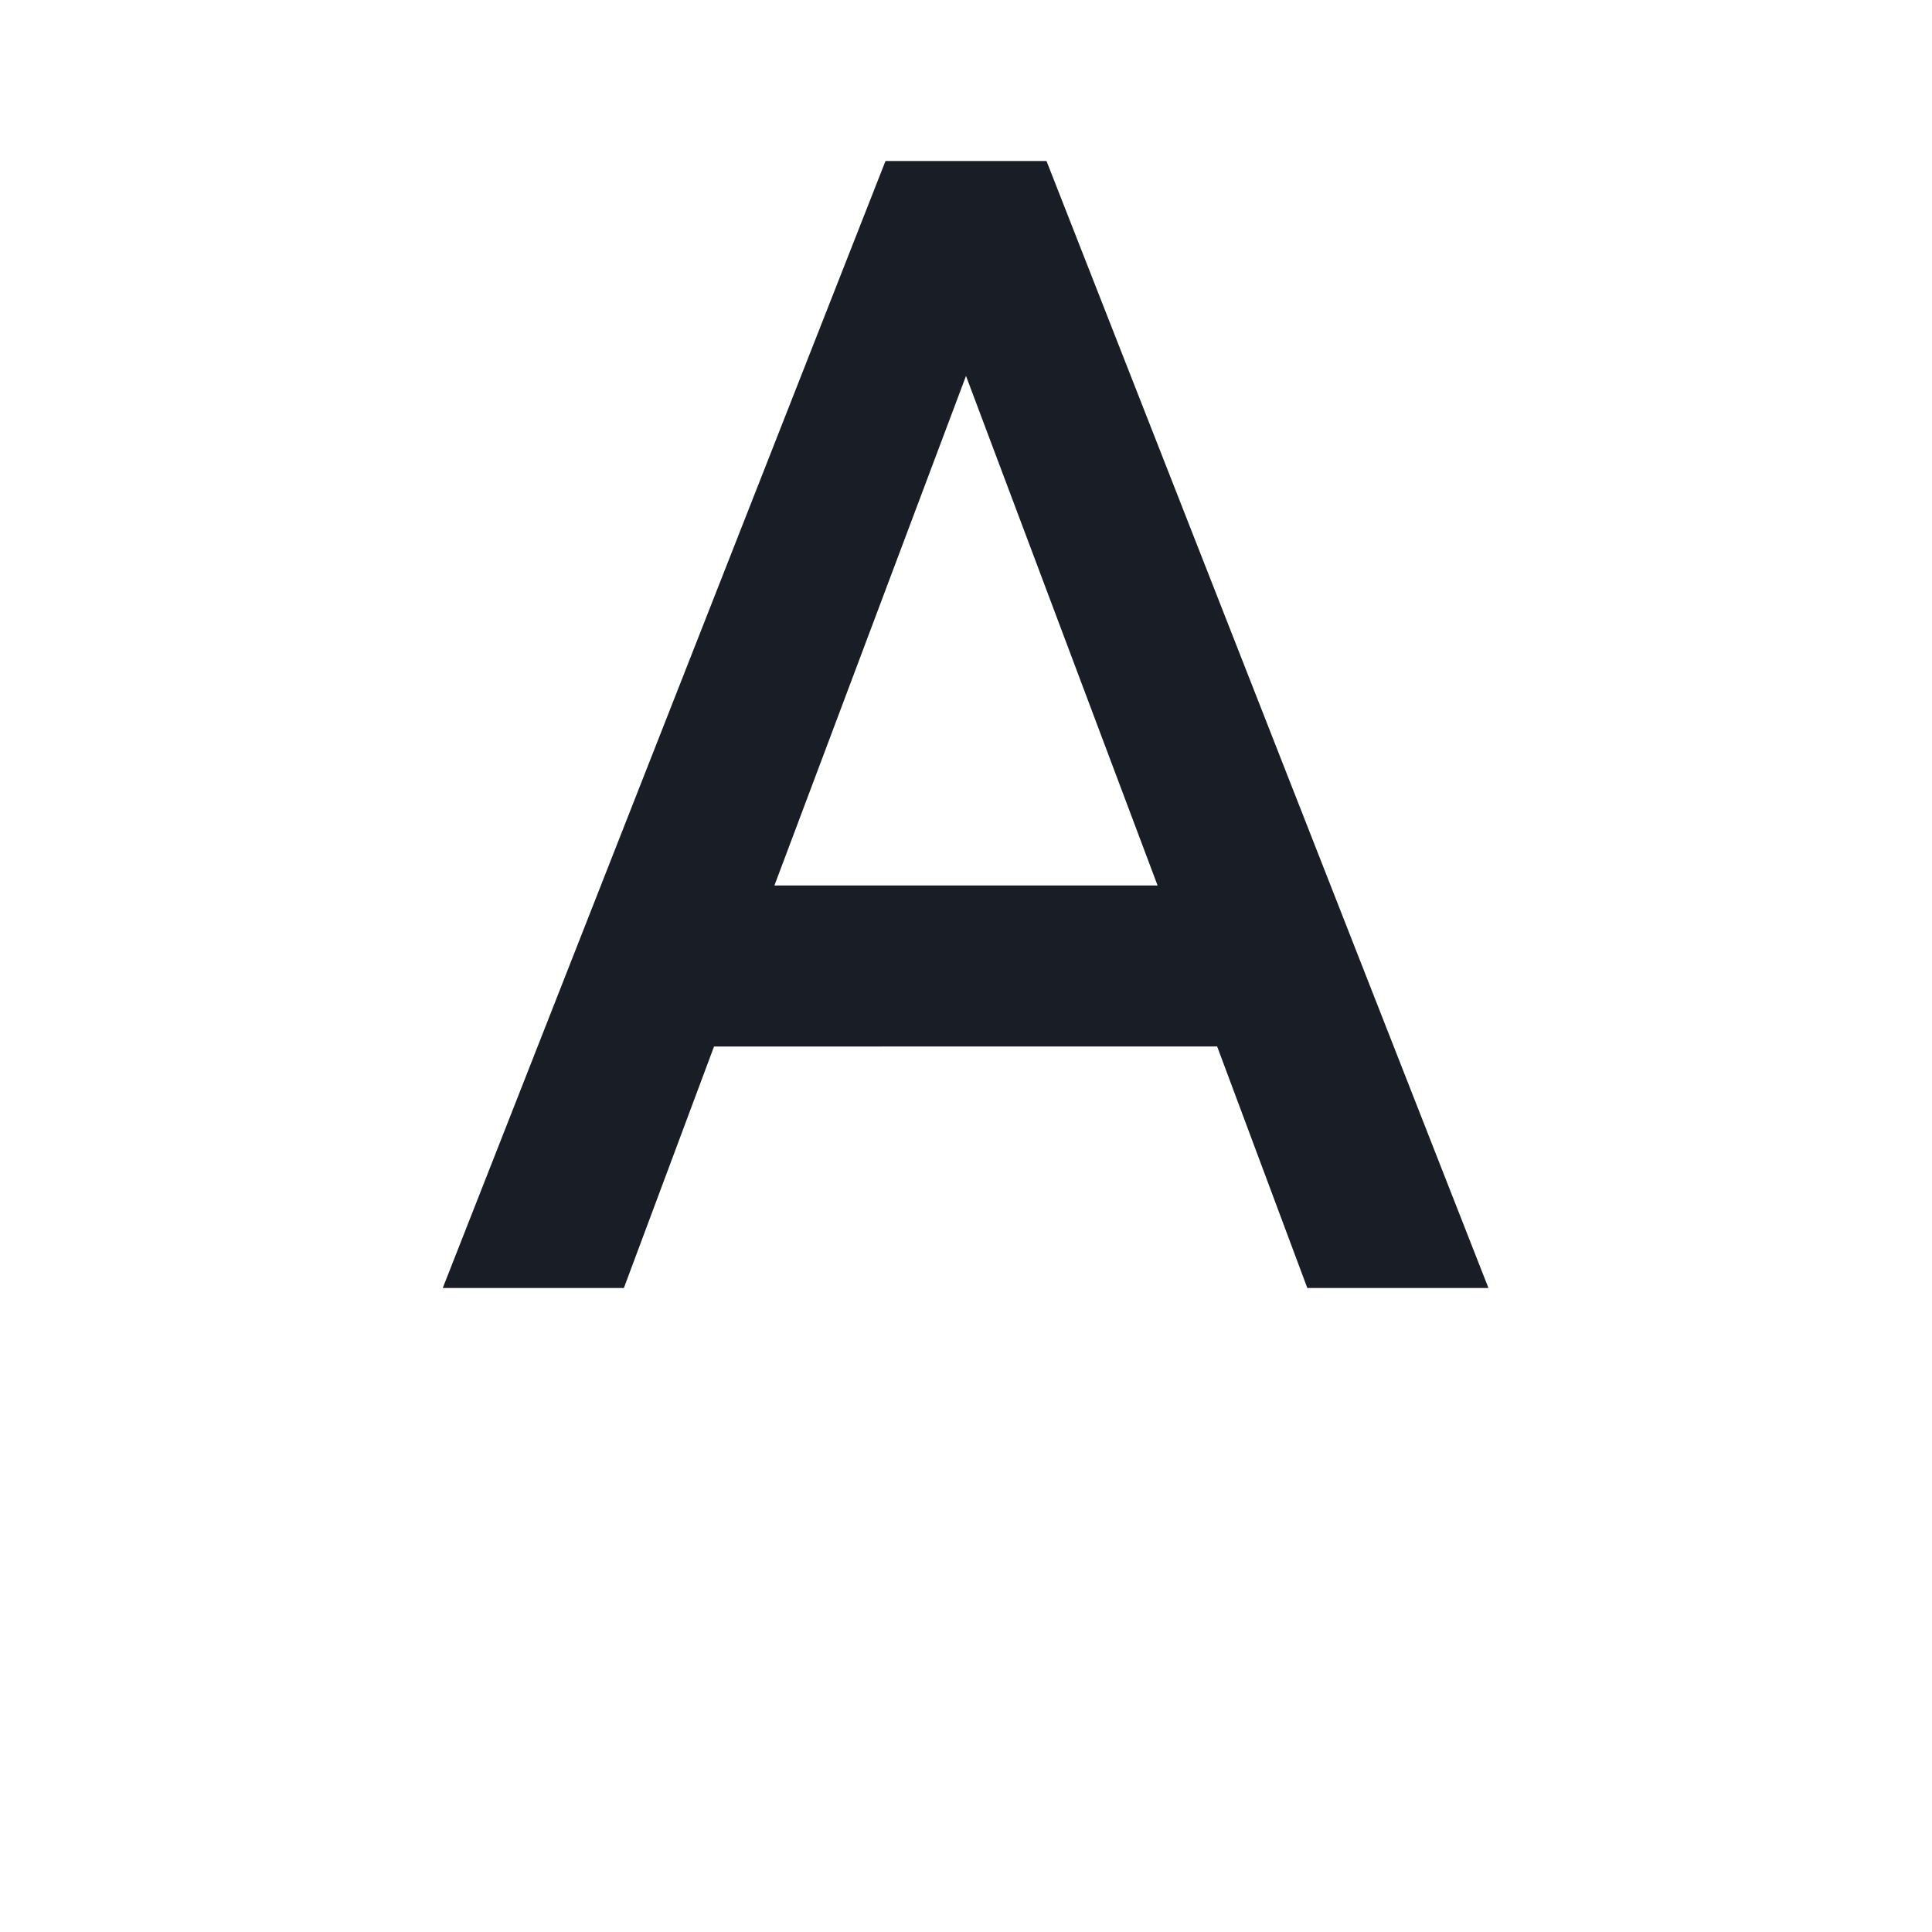 <svg xmlns="http://www.w3.org/2000/svg" width="24" height="24" fill="none" viewBox="0 0 24 24">
  <path fill="#191E26" fill-rule="evenodd" d="M5.5 16 11 2h2l5.49 14h-2.25l-1.12-3H8.87l-1.12 3H5.5ZM12 4.67 9.62 11h4.76L12 4.67Z" clip-rule="evenodd"/>
</svg>
